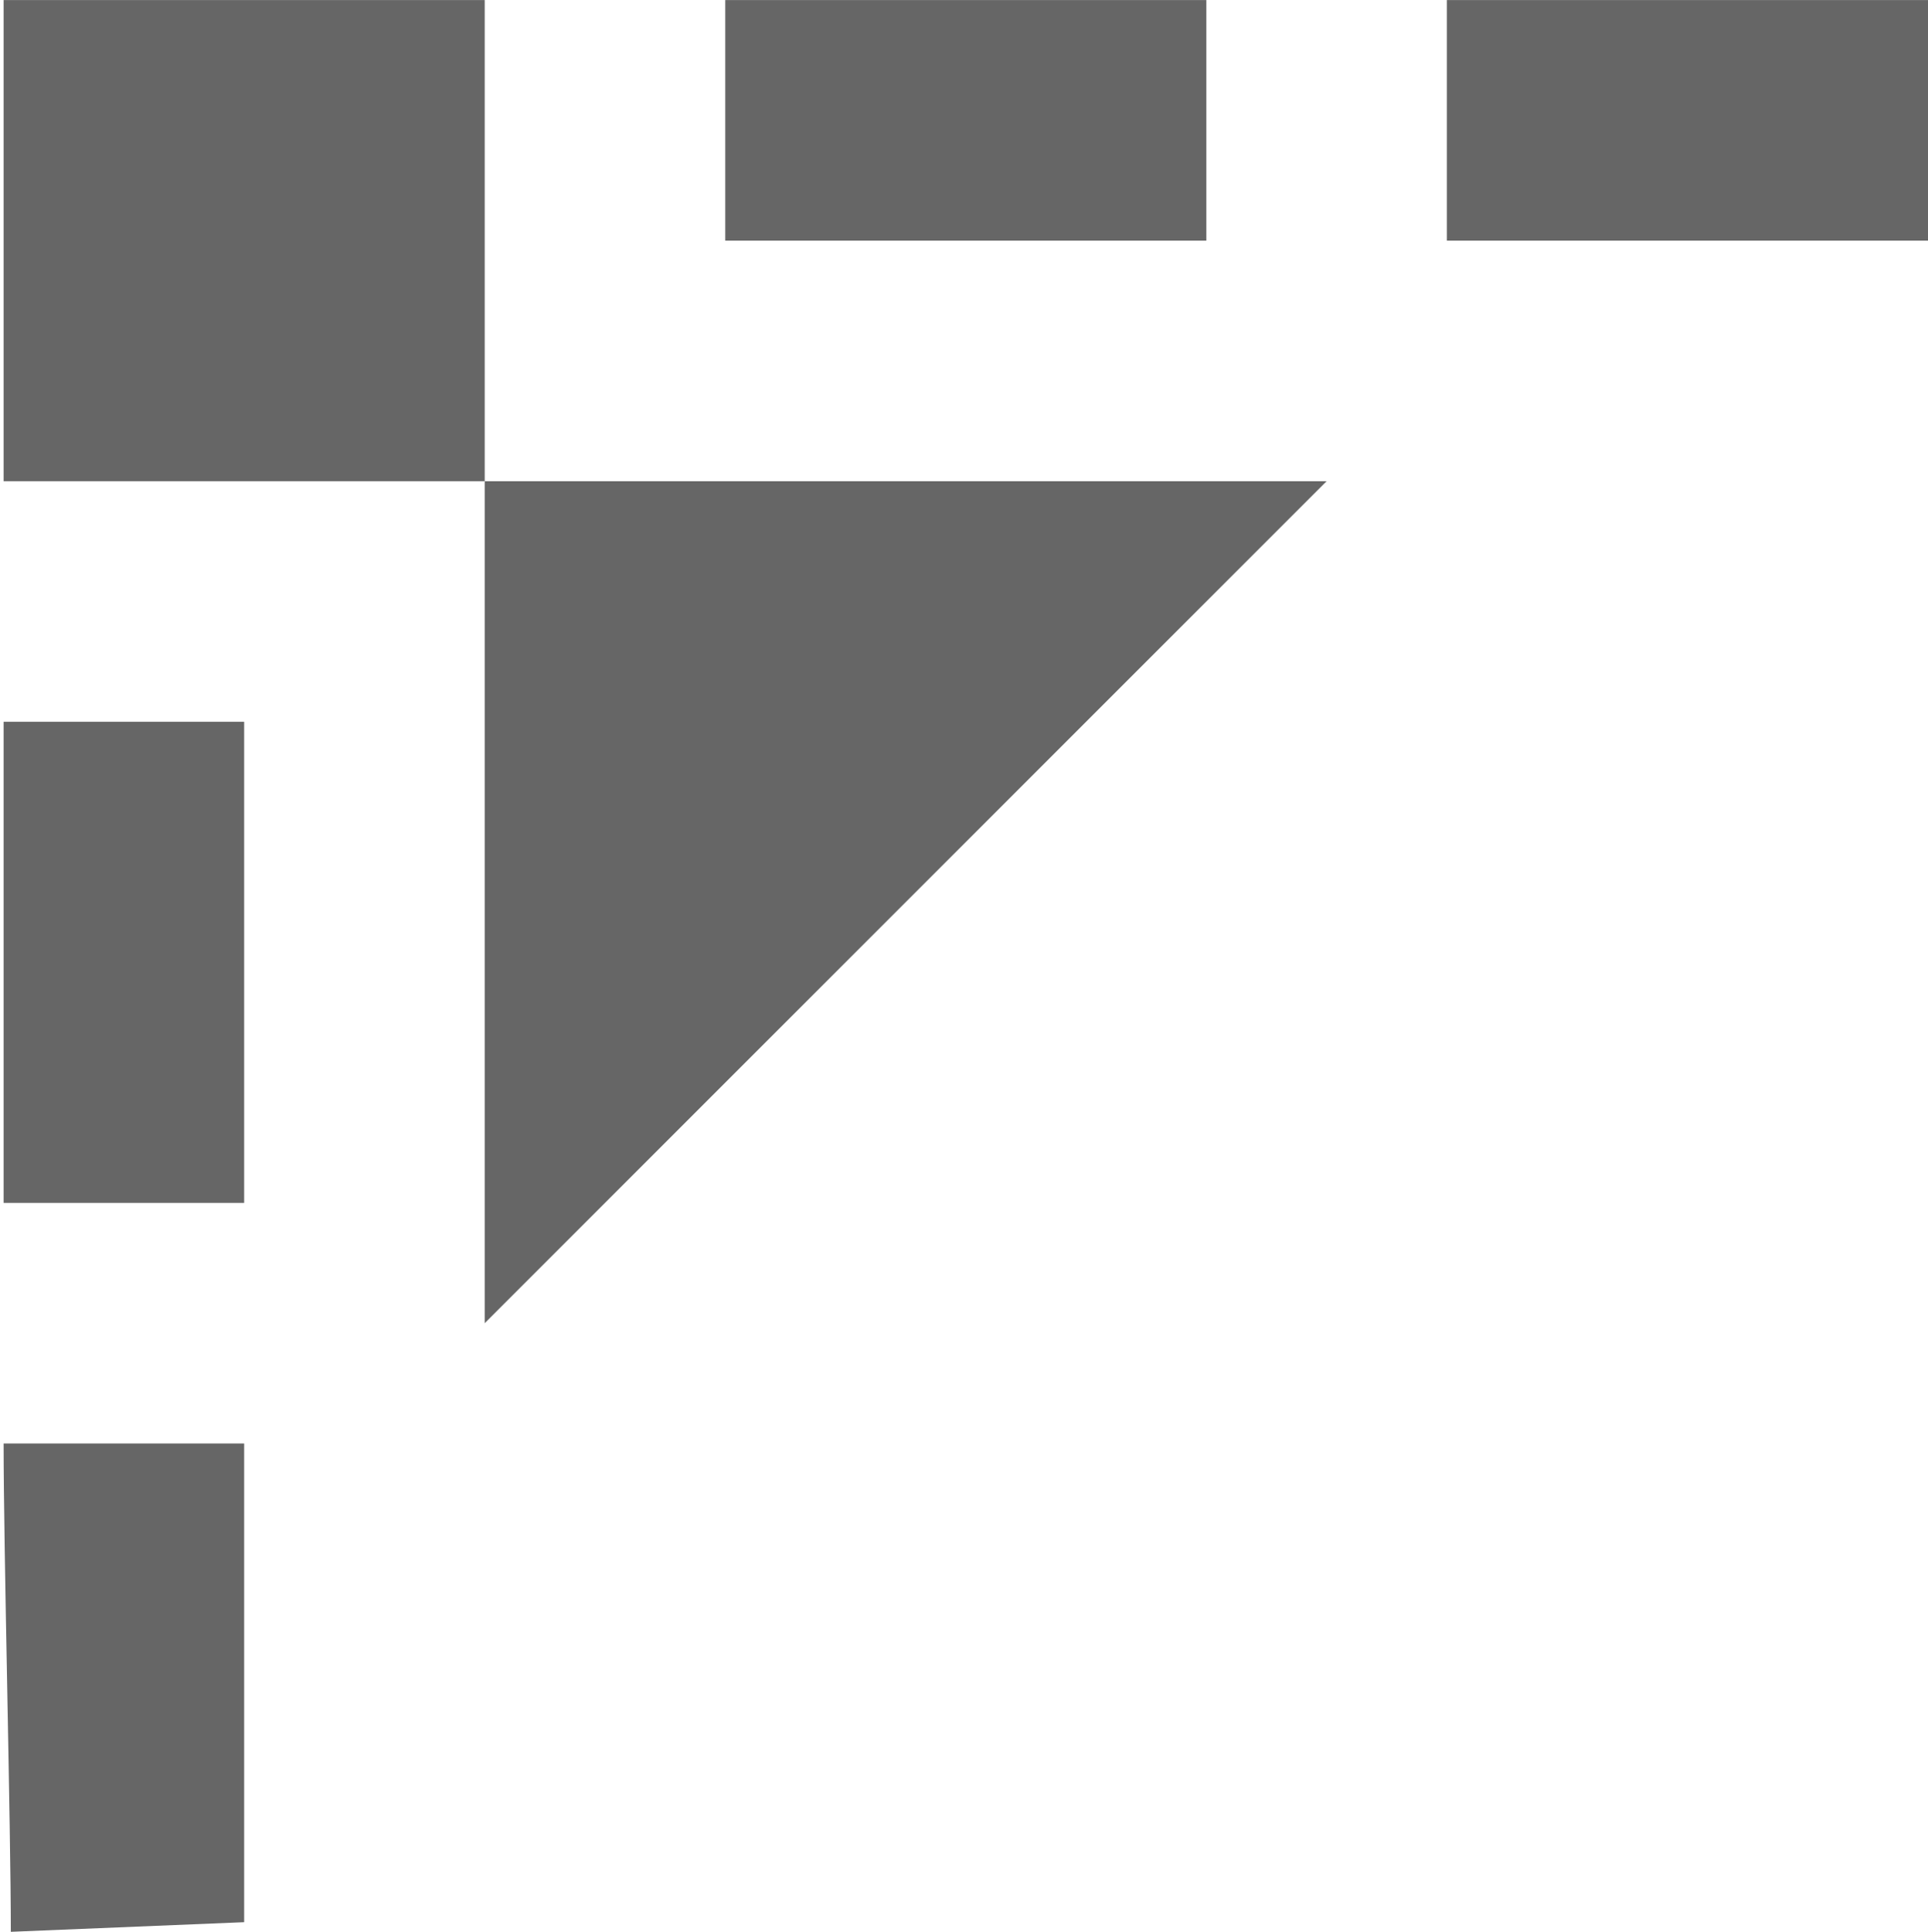 <svg xmlns="http://www.w3.org/2000/svg" width="16.031" height="16.062" version="1.1" viewBox="0 0 16.03 16.06">
 <g transform="translate(-588.97,-526.36)">
  <rect style="fill:none" width="16" height="16" x="588.97" y="526.36"/>
  <path style="fill:#666666" d="M 589.06,542.42 591,542.34 V 538.36 H 589 C 589,539.25 589.06,541.54 589.06,542.42 Z"/>
  <rect style="fill:#666666" width="2" height="4" x="589" y="532.36"/>
  <rect style="fill:#666666" width="2" height="4" x="526.36" y="-599" transform="rotate(90)"/>
  <rect style="fill:#666666" width="2" height="4" x="526.36" y="-605" transform="rotate(90)"/>
  <rect style="fill:#666666" width="4" height="4" x="589" y="526.36"/>
  <path style="fill:#666666" d="M 593,530.36 V 537.36 L 600,530.36 Z"/>
 </g>
</svg>
